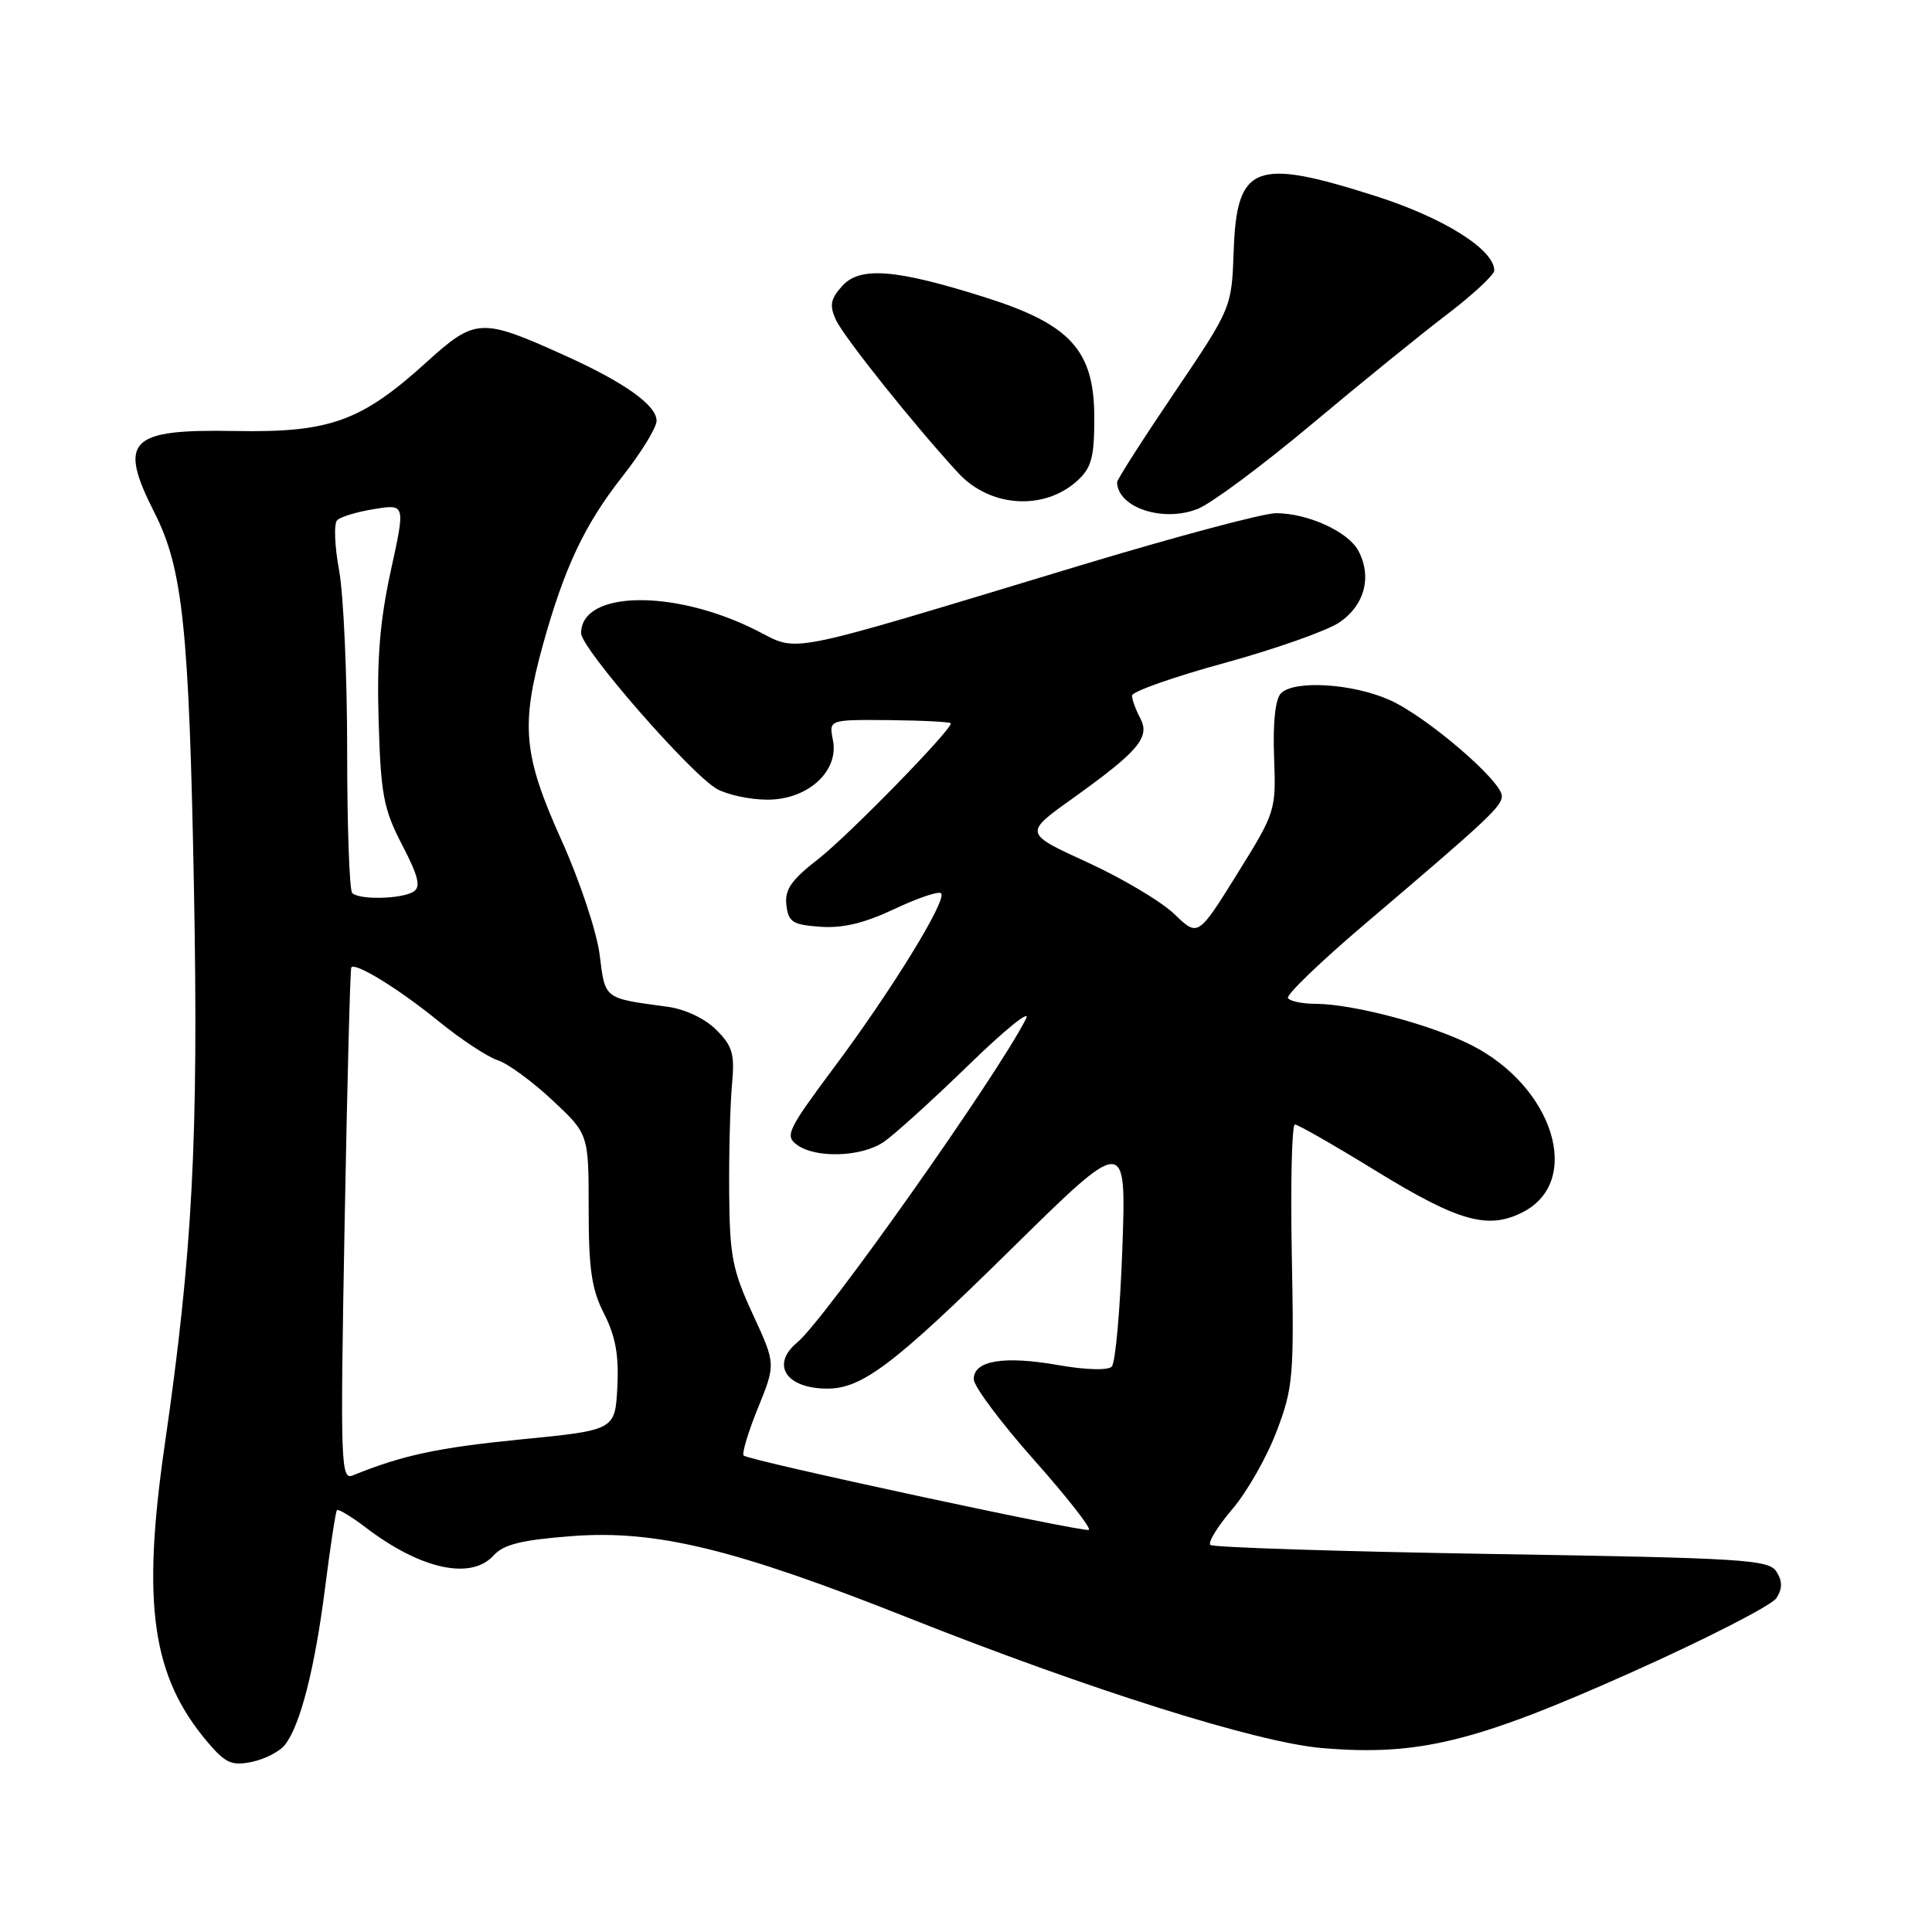 <?xml version="1.0" encoding="UTF-8" standalone="no"?>
<!DOCTYPE svg PUBLIC "-//W3C//DTD SVG 1.1//EN" "http://www.w3.org/Graphics/SVG/1.1/DTD/svg11.dtd" >
<svg xmlns="http://www.w3.org/2000/svg" xmlns:xlink="http://www.w3.org/1999/xlink" version="1.1" viewBox="0 0 256 256">
 <g >
 <path fill="currentColor"
d=" M 37.78 231.17 C 39.80 228.58 41.73 221.02 43.08 210.35 C 43.77 204.93 44.47 200.32 44.64 200.11 C 44.81 199.90 46.53 200.93 48.47 202.41 C 55.74 207.95 62.42 209.41 65.41 206.10 C 66.73 204.64 69.12 204.05 75.81 203.54 C 86.91 202.70 97.30 205.22 120.26 214.33 C 144.45 223.93 166.62 230.91 175.20 231.63 C 187.91 232.70 195.43 230.86 215.90 221.72 C 226.02 217.20 234.79 212.71 235.39 211.75 C 236.19 210.48 236.19 209.52 235.39 208.25 C 234.38 206.65 231.07 206.45 197.64 205.91 C 177.48 205.58 160.71 205.04 160.37 204.71 C 160.04 204.37 161.35 202.24 163.28 199.98 C 165.22 197.72 167.86 193.08 169.15 189.68 C 171.35 183.91 171.48 182.36 171.17 166.25 C 170.99 156.76 171.18 149.00 171.58 149.00 C 171.98 149.00 176.76 151.73 182.19 155.07 C 193.30 161.90 197.19 162.99 201.83 160.59 C 209.74 156.50 205.85 144.00 194.96 138.48 C 189.57 135.75 179.33 133.04 174.31 133.01 C 172.55 133.01 170.91 132.66 170.66 132.25 C 170.40 131.84 174.96 127.45 180.78 122.50 C 197.18 108.56 199.00 106.86 199.00 105.48 C 199.00 103.48 189.01 94.93 184.15 92.76 C 179.23 90.56 171.51 90.09 169.74 91.86 C 168.99 92.61 168.65 95.70 168.82 100.27 C 169.09 107.42 169.04 107.59 163.92 115.82 C 158.74 124.14 158.74 124.14 155.62 121.13 C 153.90 119.47 148.71 116.38 144.08 114.26 C 135.67 110.41 135.67 110.41 142.08 105.83 C 150.90 99.52 152.44 97.69 151.08 95.15 C 150.49 94.04 150.00 92.70 150.00 92.17 C 150.00 91.64 155.49 89.70 162.21 87.86 C 168.92 86.02 175.79 83.60 177.46 82.48 C 180.82 80.22 181.83 76.42 179.98 72.96 C 178.63 70.44 173.27 68.00 169.07 68.00 C 167.42 68.00 155.82 71.10 143.28 74.88 C 103.02 87.05 106.05 86.45 100.20 83.51 C 89.30 78.03 77.00 78.24 77.00 83.90 C 77.00 85.93 91.60 102.66 95.03 104.56 C 96.39 105.31 99.35 105.95 101.61 105.96 C 106.99 106.01 111.19 102.22 110.37 98.08 C 109.82 95.35 109.82 95.35 117.90 95.42 C 122.35 95.47 125.99 95.66 125.99 95.85 C 126.01 96.80 112.40 110.73 108.43 113.82 C 104.84 116.61 103.96 117.88 104.20 119.92 C 104.46 122.18 105.03 122.54 108.70 122.80 C 111.64 123.02 114.56 122.32 118.51 120.45 C 121.60 118.99 124.38 118.05 124.70 118.36 C 125.54 119.20 118.17 131.20 110.51 141.45 C 104.36 149.71 103.97 150.51 105.61 151.70 C 108.07 153.50 114.07 153.32 117.03 151.36 C 118.39 150.46 123.49 145.84 128.36 141.11 C 133.23 136.37 136.65 133.62 135.95 135.00 C 132.08 142.62 109.30 174.85 105.63 177.89 C 102.09 180.83 104.17 184.00 109.63 184.00 C 114.23 184.00 118.47 180.79 133.87 165.63 C 149.24 150.50 149.24 150.50 148.72 165.35 C 148.43 173.52 147.80 180.60 147.31 181.09 C 146.80 181.60 143.83 181.52 140.21 180.88 C 132.98 179.61 128.99 180.28 129.03 182.77 C 129.05 183.72 132.66 188.55 137.05 193.49 C 141.44 198.44 144.69 202.59 144.27 202.72 C 143.29 203.01 99.18 193.51 98.54 192.87 C 98.28 192.61 99.13 189.77 100.43 186.57 C 102.80 180.74 102.80 180.74 99.74 174.12 C 97.04 168.27 96.68 166.40 96.62 158.00 C 96.58 152.78 96.75 146.36 96.99 143.74 C 97.37 139.66 97.08 138.62 94.91 136.46 C 93.41 134.96 90.80 133.72 88.45 133.40 C 79.95 132.25 80.20 132.45 79.46 126.52 C 79.08 123.49 76.82 116.70 74.39 111.31 C 69.34 100.09 68.97 96.18 71.94 85.44 C 74.80 75.15 77.45 69.53 82.50 63.10 C 84.98 59.95 87.00 56.65 87.00 55.76 C 87.00 53.69 82.72 50.65 74.77 47.07 C 63.72 42.08 62.99 42.12 56.44 48.06 C 47.83 55.85 43.67 57.34 31.17 57.11 C 17.05 56.85 15.60 58.33 20.50 68.00 C 24.22 75.34 25.06 83.34 25.70 117.73 C 26.32 150.89 25.52 166.00 21.82 191.50 C 18.77 212.58 20.14 222.12 27.47 230.80 C 29.88 233.64 30.70 234.01 33.38 233.46 C 35.10 233.10 37.08 232.08 37.78 231.17 Z  M 173.75 56.26 C 180.21 50.84 188.31 44.27 191.75 41.65 C 195.19 39.03 198.00 36.41 198.00 35.84 C 198.00 33.08 191.33 28.88 182.40 26.02 C 166.28 20.86 163.88 21.77 163.47 33.23 C 163.20 40.80 163.20 40.80 155.60 52.05 C 151.42 58.23 148.01 63.56 148.02 63.90 C 148.10 67.28 154.16 69.27 158.75 67.41 C 160.54 66.69 167.29 61.67 173.75 56.26 Z  M 142.75 63.70 C 144.63 61.99 145.00 60.61 145.00 55.36 C 145.00 46.46 141.88 43.00 130.66 39.44 C 118.70 35.65 113.96 35.27 111.59 37.90 C 110.05 39.61 109.89 40.46 110.75 42.36 C 111.80 44.65 121.13 56.33 126.98 62.68 C 131.19 67.24 138.35 67.70 142.75 63.70 Z  M 45.66 162.35 C 46.00 143.73 46.40 128.35 46.55 128.18 C 47.11 127.50 52.89 131.06 58.09 135.30 C 61.07 137.72 64.60 140.05 65.93 140.48 C 67.26 140.90 70.52 143.28 73.17 145.76 C 78.00 150.27 78.00 150.27 78.00 160.18 C 78.00 168.18 78.39 170.85 80.05 174.09 C 81.56 177.06 82.02 179.59 81.80 183.80 C 81.50 189.50 81.50 189.50 69.02 190.73 C 58.02 191.82 53.30 192.83 46.77 195.49 C 45.15 196.16 45.08 194.17 45.66 162.35 Z  M 46.67 118.33 C 46.30 117.97 46.00 109.50 46.00 99.52 C 46.00 89.53 45.52 78.75 44.93 75.56 C 44.34 72.36 44.22 69.38 44.68 68.93 C 45.13 68.47 47.35 67.81 49.61 67.45 C 53.72 66.79 53.72 66.79 51.78 75.64 C 50.34 82.24 49.92 87.32 50.17 95.54 C 50.46 105.31 50.82 107.21 53.29 111.96 C 55.45 116.13 55.79 117.52 54.79 118.15 C 53.23 119.14 47.60 119.26 46.67 118.33 Z "/>
</g>
</svg>
